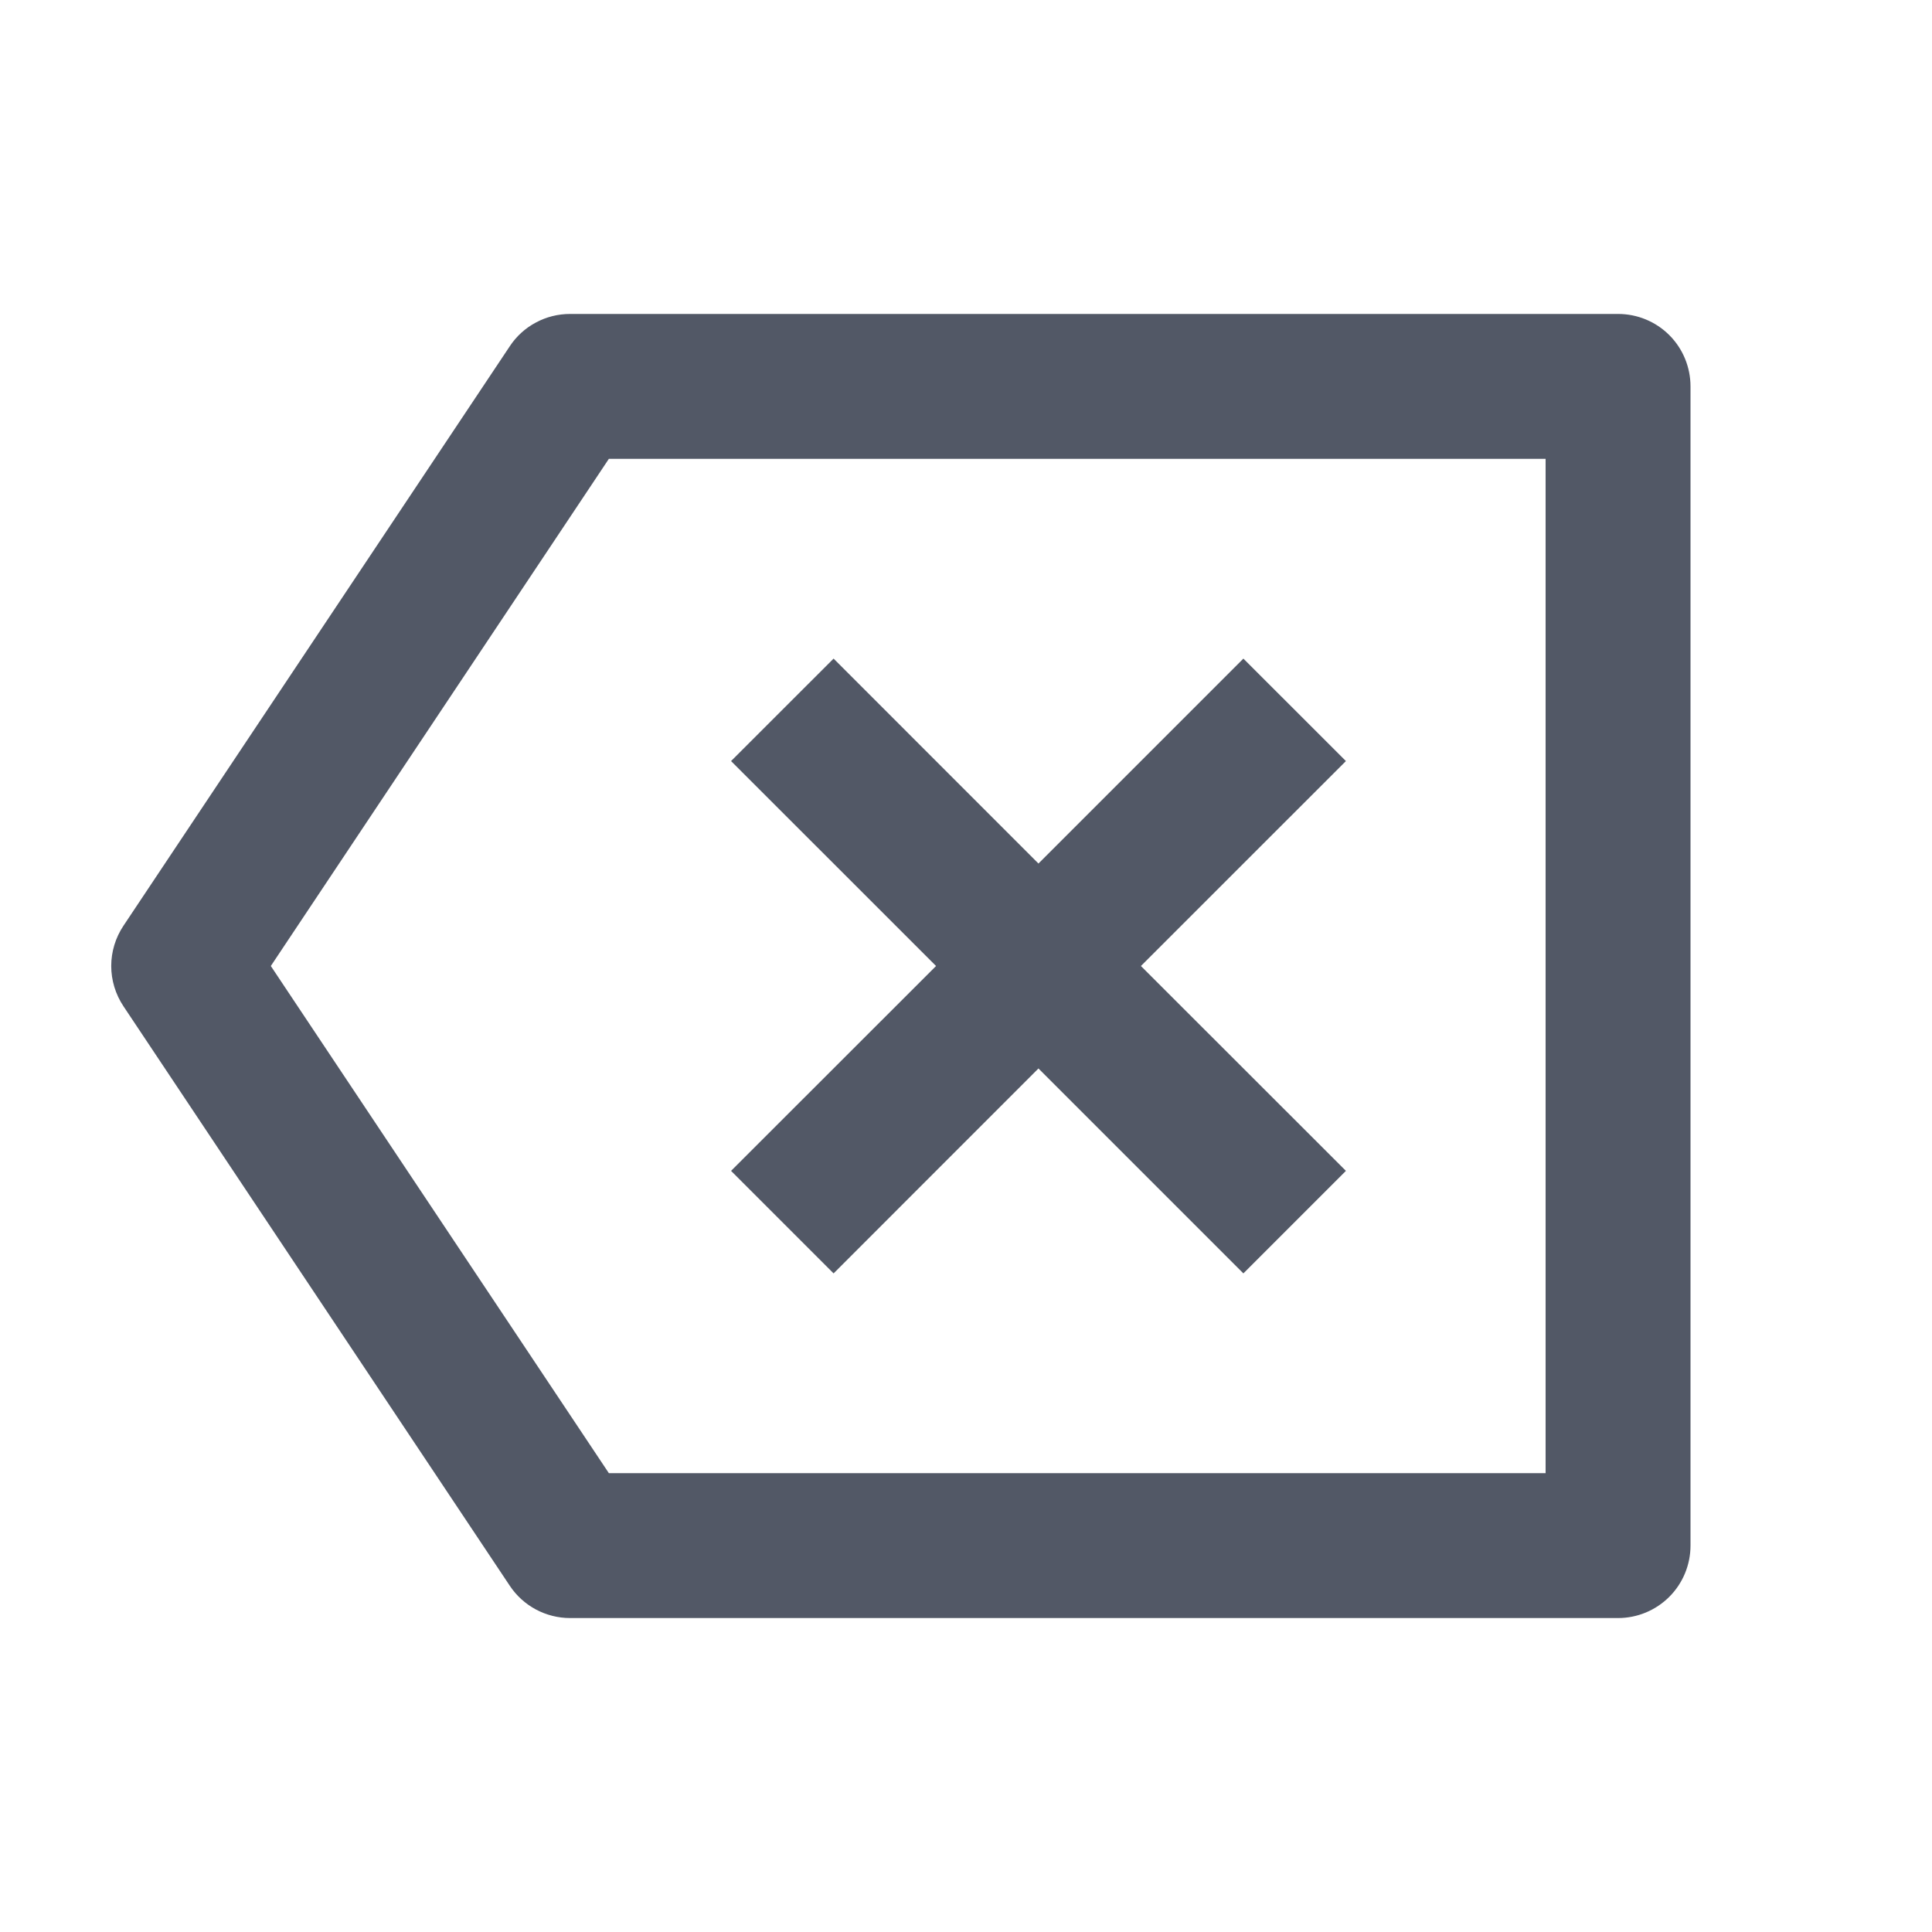 <svg width="28" height="28" viewBox="0 0 28 28" fill="none" xmlns="http://www.w3.org/2000/svg">
<g id="delete-back-2-line">
<path id="Vector" d="M8.262 4.55H23.45C23.729 4.55 23.996 4.66 24.193 4.857C24.39 5.054 24.5 5.321 24.5 5.6V22.4C24.5 22.678 24.39 22.945 24.193 23.142C23.996 23.339 23.729 23.45 23.45 23.45H8.262C8.089 23.45 7.919 23.407 7.767 23.326C7.614 23.244 7.484 23.126 7.389 22.983L1.789 14.583C1.674 14.41 1.612 14.207 1.612 14C1.612 13.792 1.674 13.59 1.789 13.417L7.389 5.017C7.484 4.873 7.614 4.755 7.767 4.674C7.919 4.592 8.089 4.55 8.262 4.55ZM8.824 6.65L3.925 14L8.824 21.35H22.4V6.65H8.824ZM15.05 12.515L18.02 9.545L19.506 11.03L16.535 14L19.506 16.969L18.02 18.455L15.05 15.485L12.081 18.455L10.595 16.969L13.566 14L10.595 11.03L12.081 9.545L15.05 12.515Z" fill="#525866"/>
</g>
</svg>
